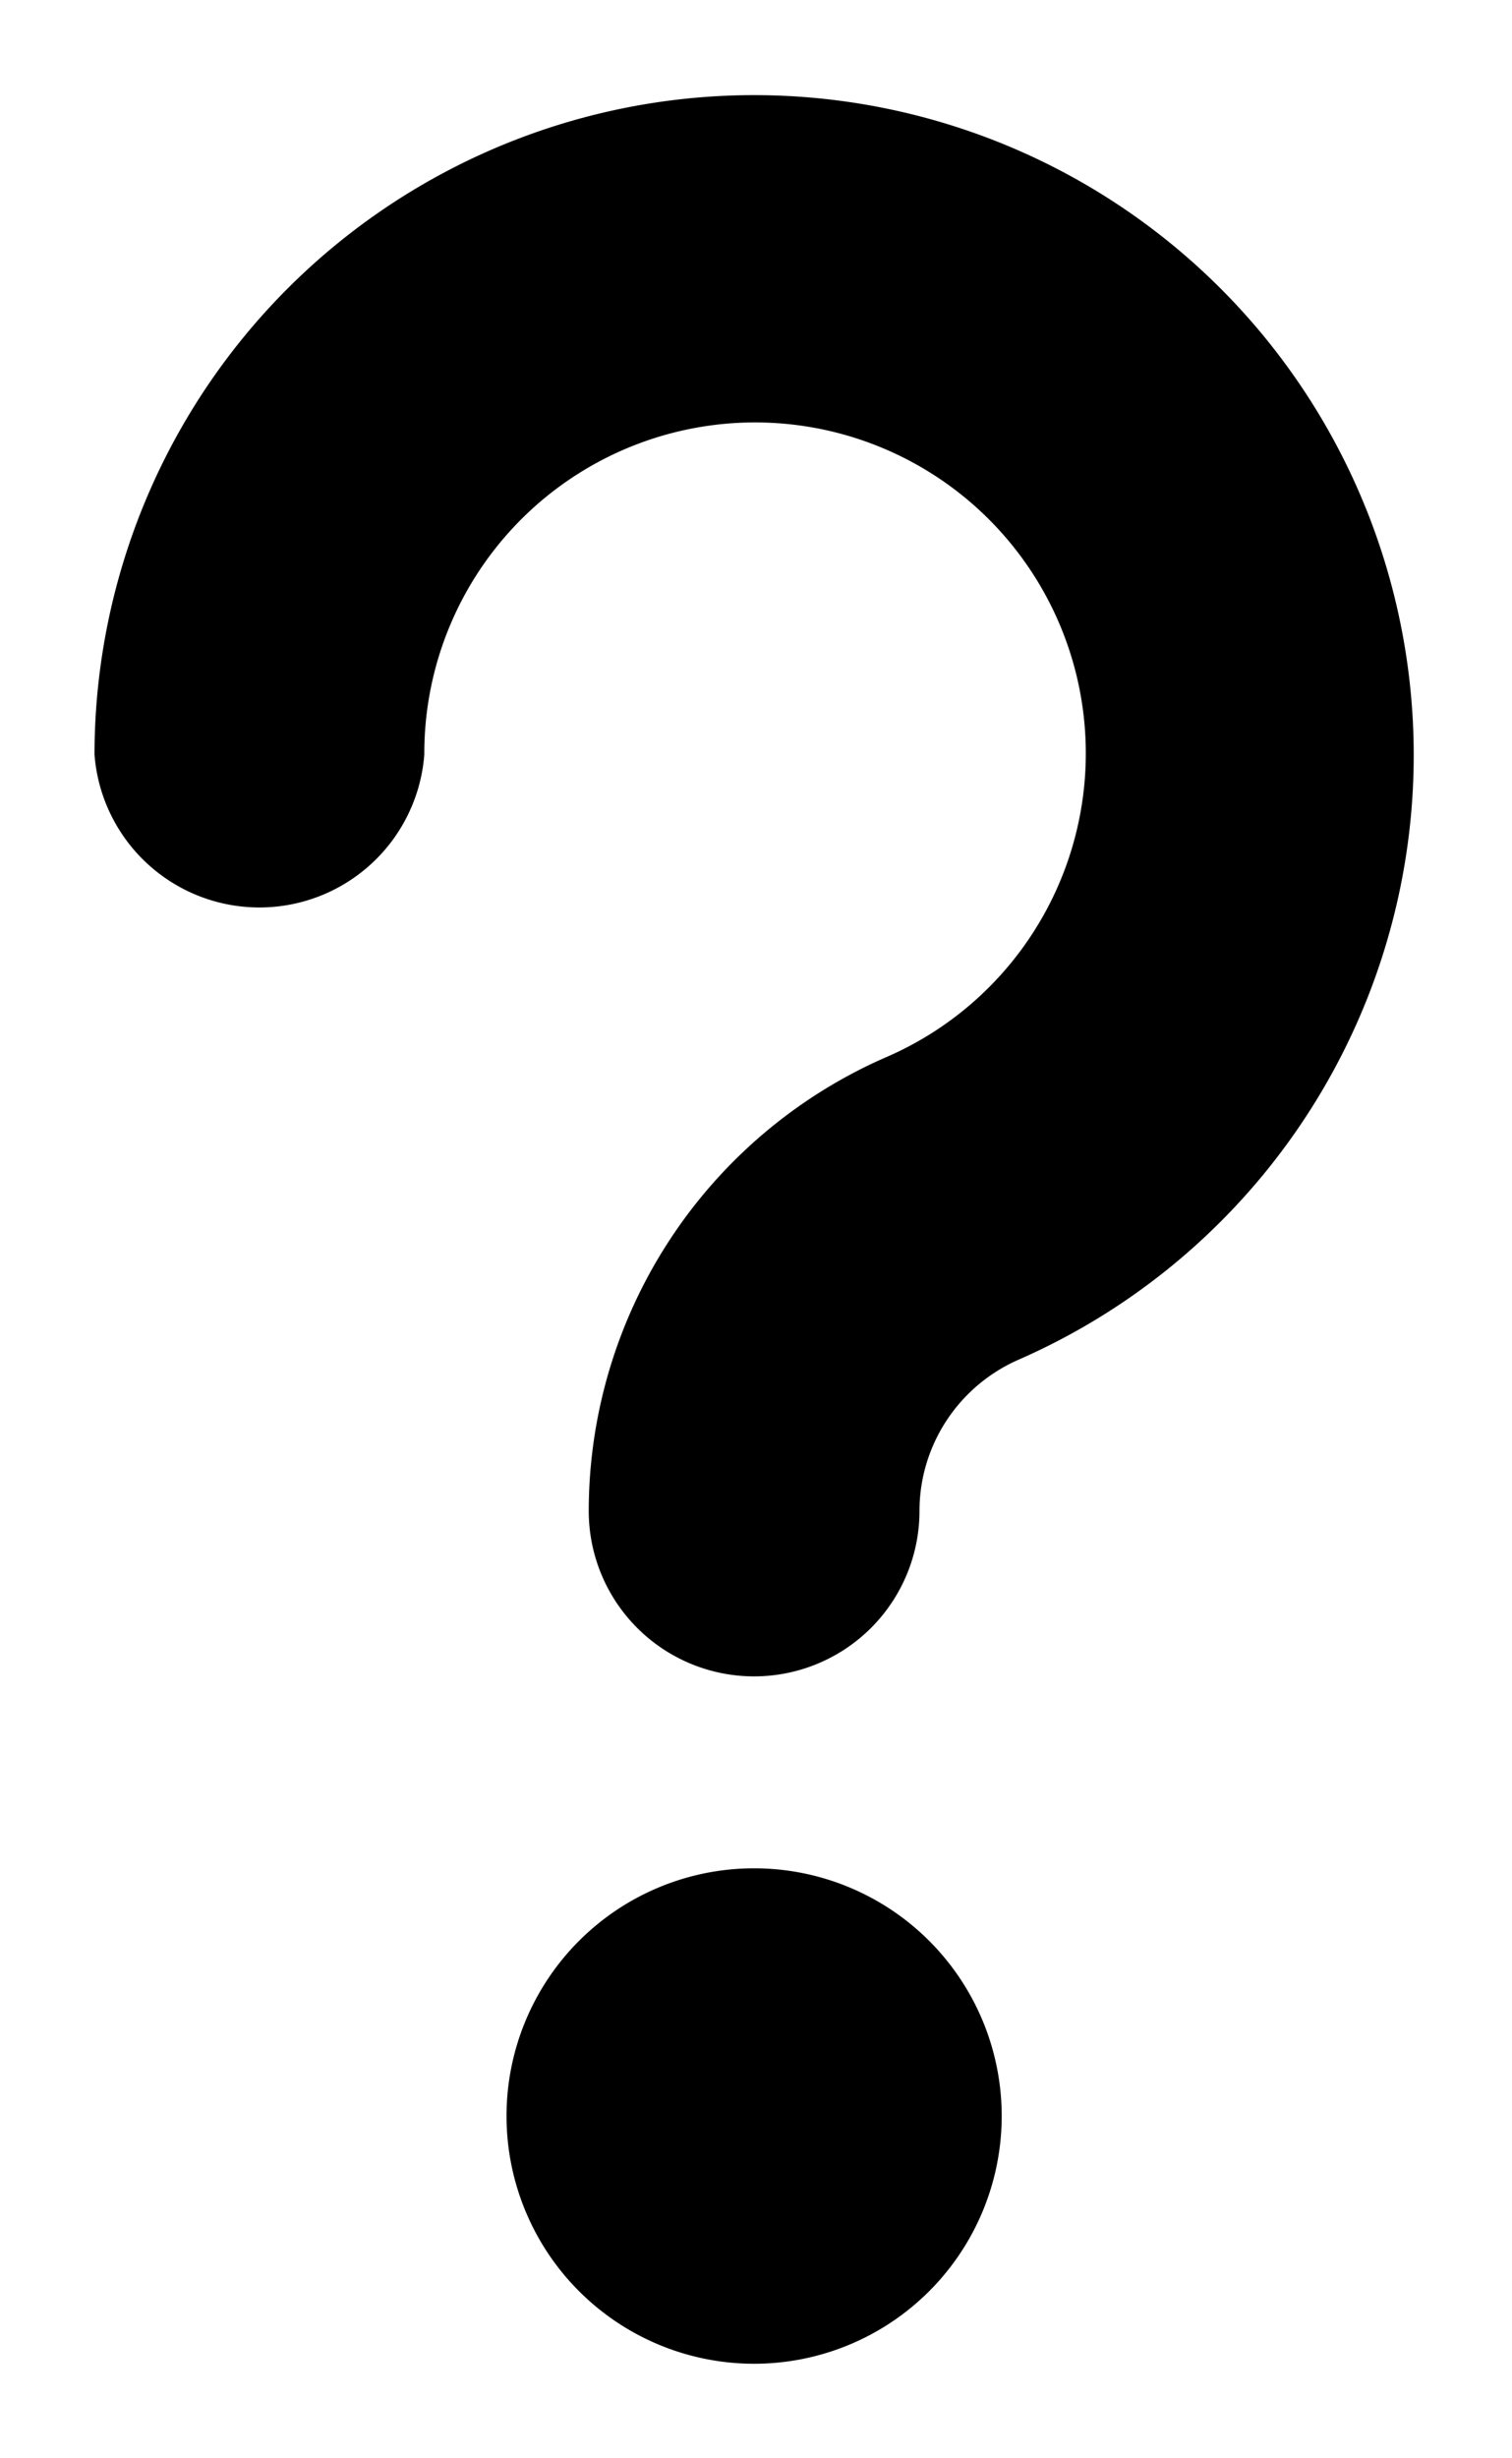 <svg xmlns="http://www.w3.org/2000/svg" width="16" height="26" viewBox="0 0 16 26"><path fill="currentColor" d="M7.98 25a2.62 2.62 0 1 1 0-5.24 2.62 2.62 0 0 1 0 5.24zM10.78 14.38c-.64.28-1.05.91-1.05 1.6a1.75 1.75 0 0 1-3.5 0 5.24 5.24 0 0 1 3.15-4.8 3.5 3.5 0 1 0-4.89-3.2 1.75 1.75 0 0 1-3.49 0 6.98 6.98 0 1 1 9.78 6.4z"/></svg>